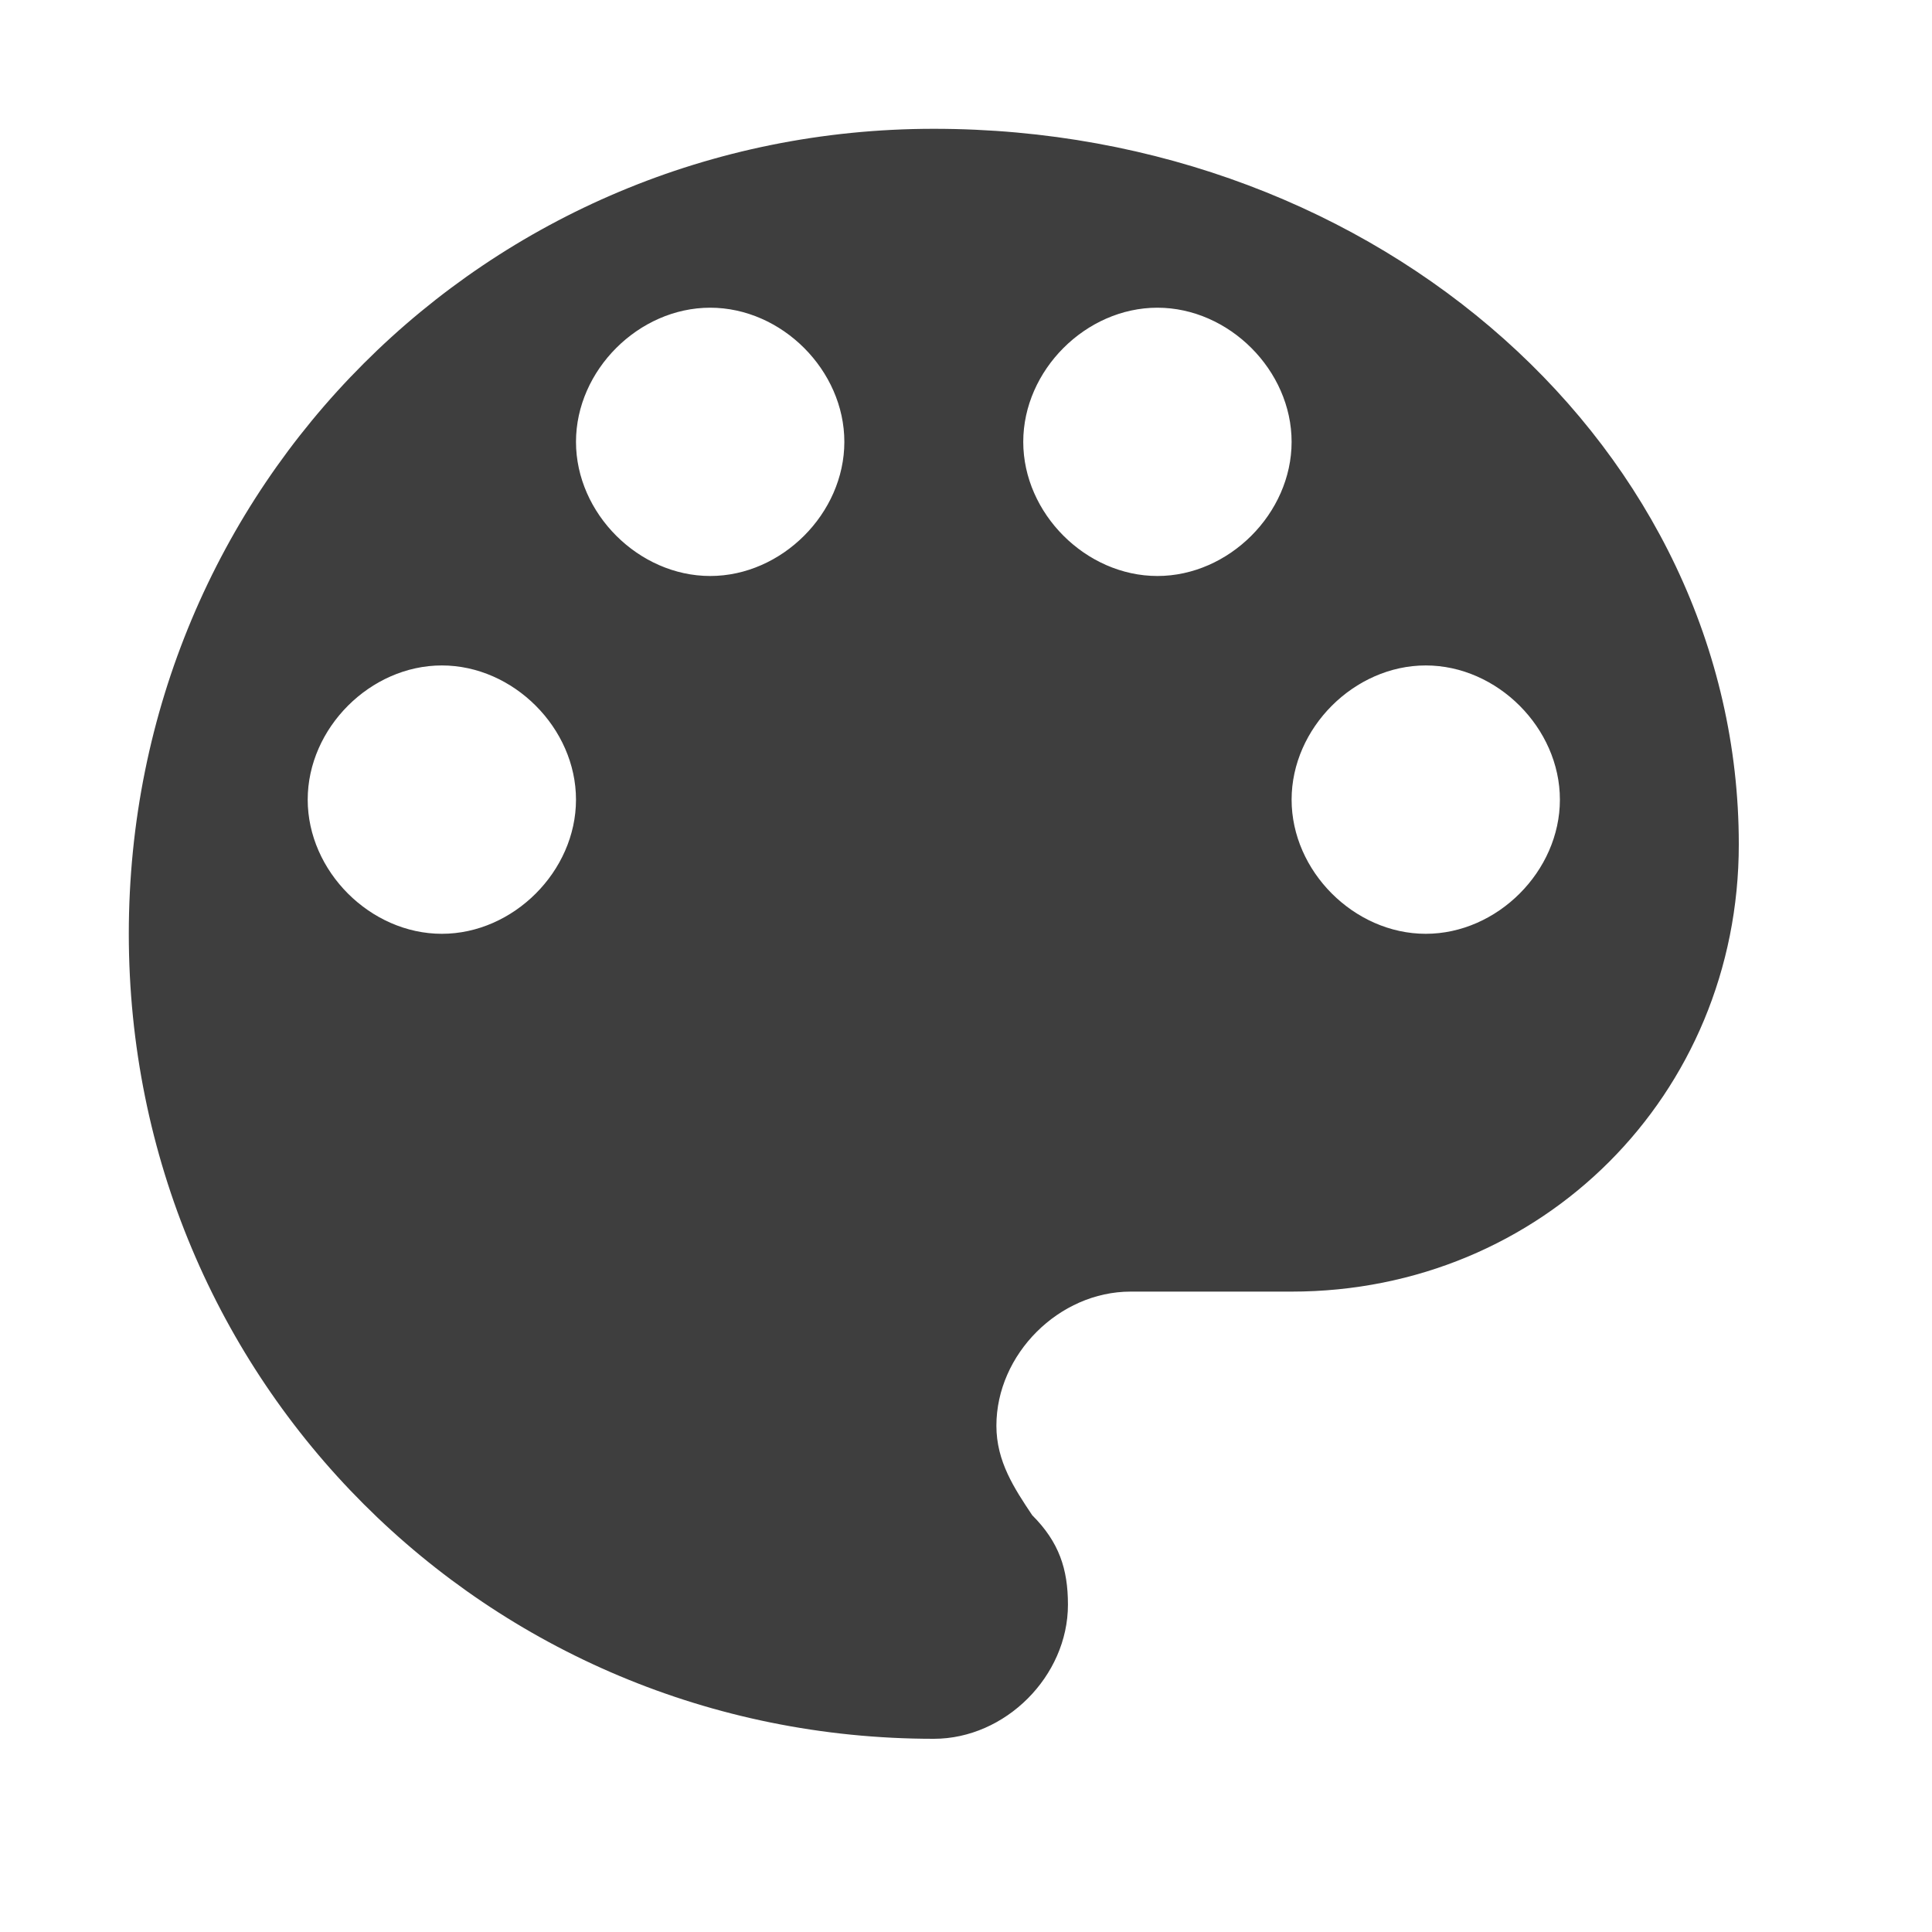 <svg width="30" height="30" viewBox="0 0 30 30" fill="none" xmlns="http://www.w3.org/2000/svg">
<path d="M14.5 2C7.556 2 2 7.556 2 14.5C2 21.444 7.556 27 14.5 27C15.611 27 16.583 26.028 16.583 24.917C16.583 24.361 16.444 23.944 16.028 23.528C15.75 23.111 15.472 22.694 15.472 22.139C15.472 21.028 16.445 20.056 17.556 20.056H20.056C23.944 20.056 27 17 27 13.111C27 7 21.444 2 14.5 2ZM6.861 14.5C5.75 14.5 4.778 13.528 4.778 12.417C4.778 11.306 5.75 10.333 6.861 10.333C7.972 10.333 8.944 11.306 8.944 12.417C8.944 13.528 7.972 14.5 6.861 14.5ZM11.028 8.944C9.917 8.944 8.944 7.972 8.944 6.861C8.944 5.75 9.917 4.778 11.028 4.778C12.139 4.778 13.111 5.75 13.111 6.861C13.111 7.972 12.139 8.944 11.028 8.944ZM17.972 8.944C16.861 8.944 15.889 7.972 15.889 6.861C15.889 5.75 16.861 4.778 17.972 4.778C19.083 4.778 20.056 5.75 20.056 6.861C20.056 7.972 19.083 8.944 17.972 8.944ZM22.139 14.5C21.028 14.5 20.056 13.528 20.056 12.417C20.056 11.306 21.028 10.333 22.139 10.333C23.25 10.333 24.222 11.306 24.222 12.417C24.222 13.528 23.25 14.5 22.139 14.5Z" fill="#3E3E3E"/>
</svg>
